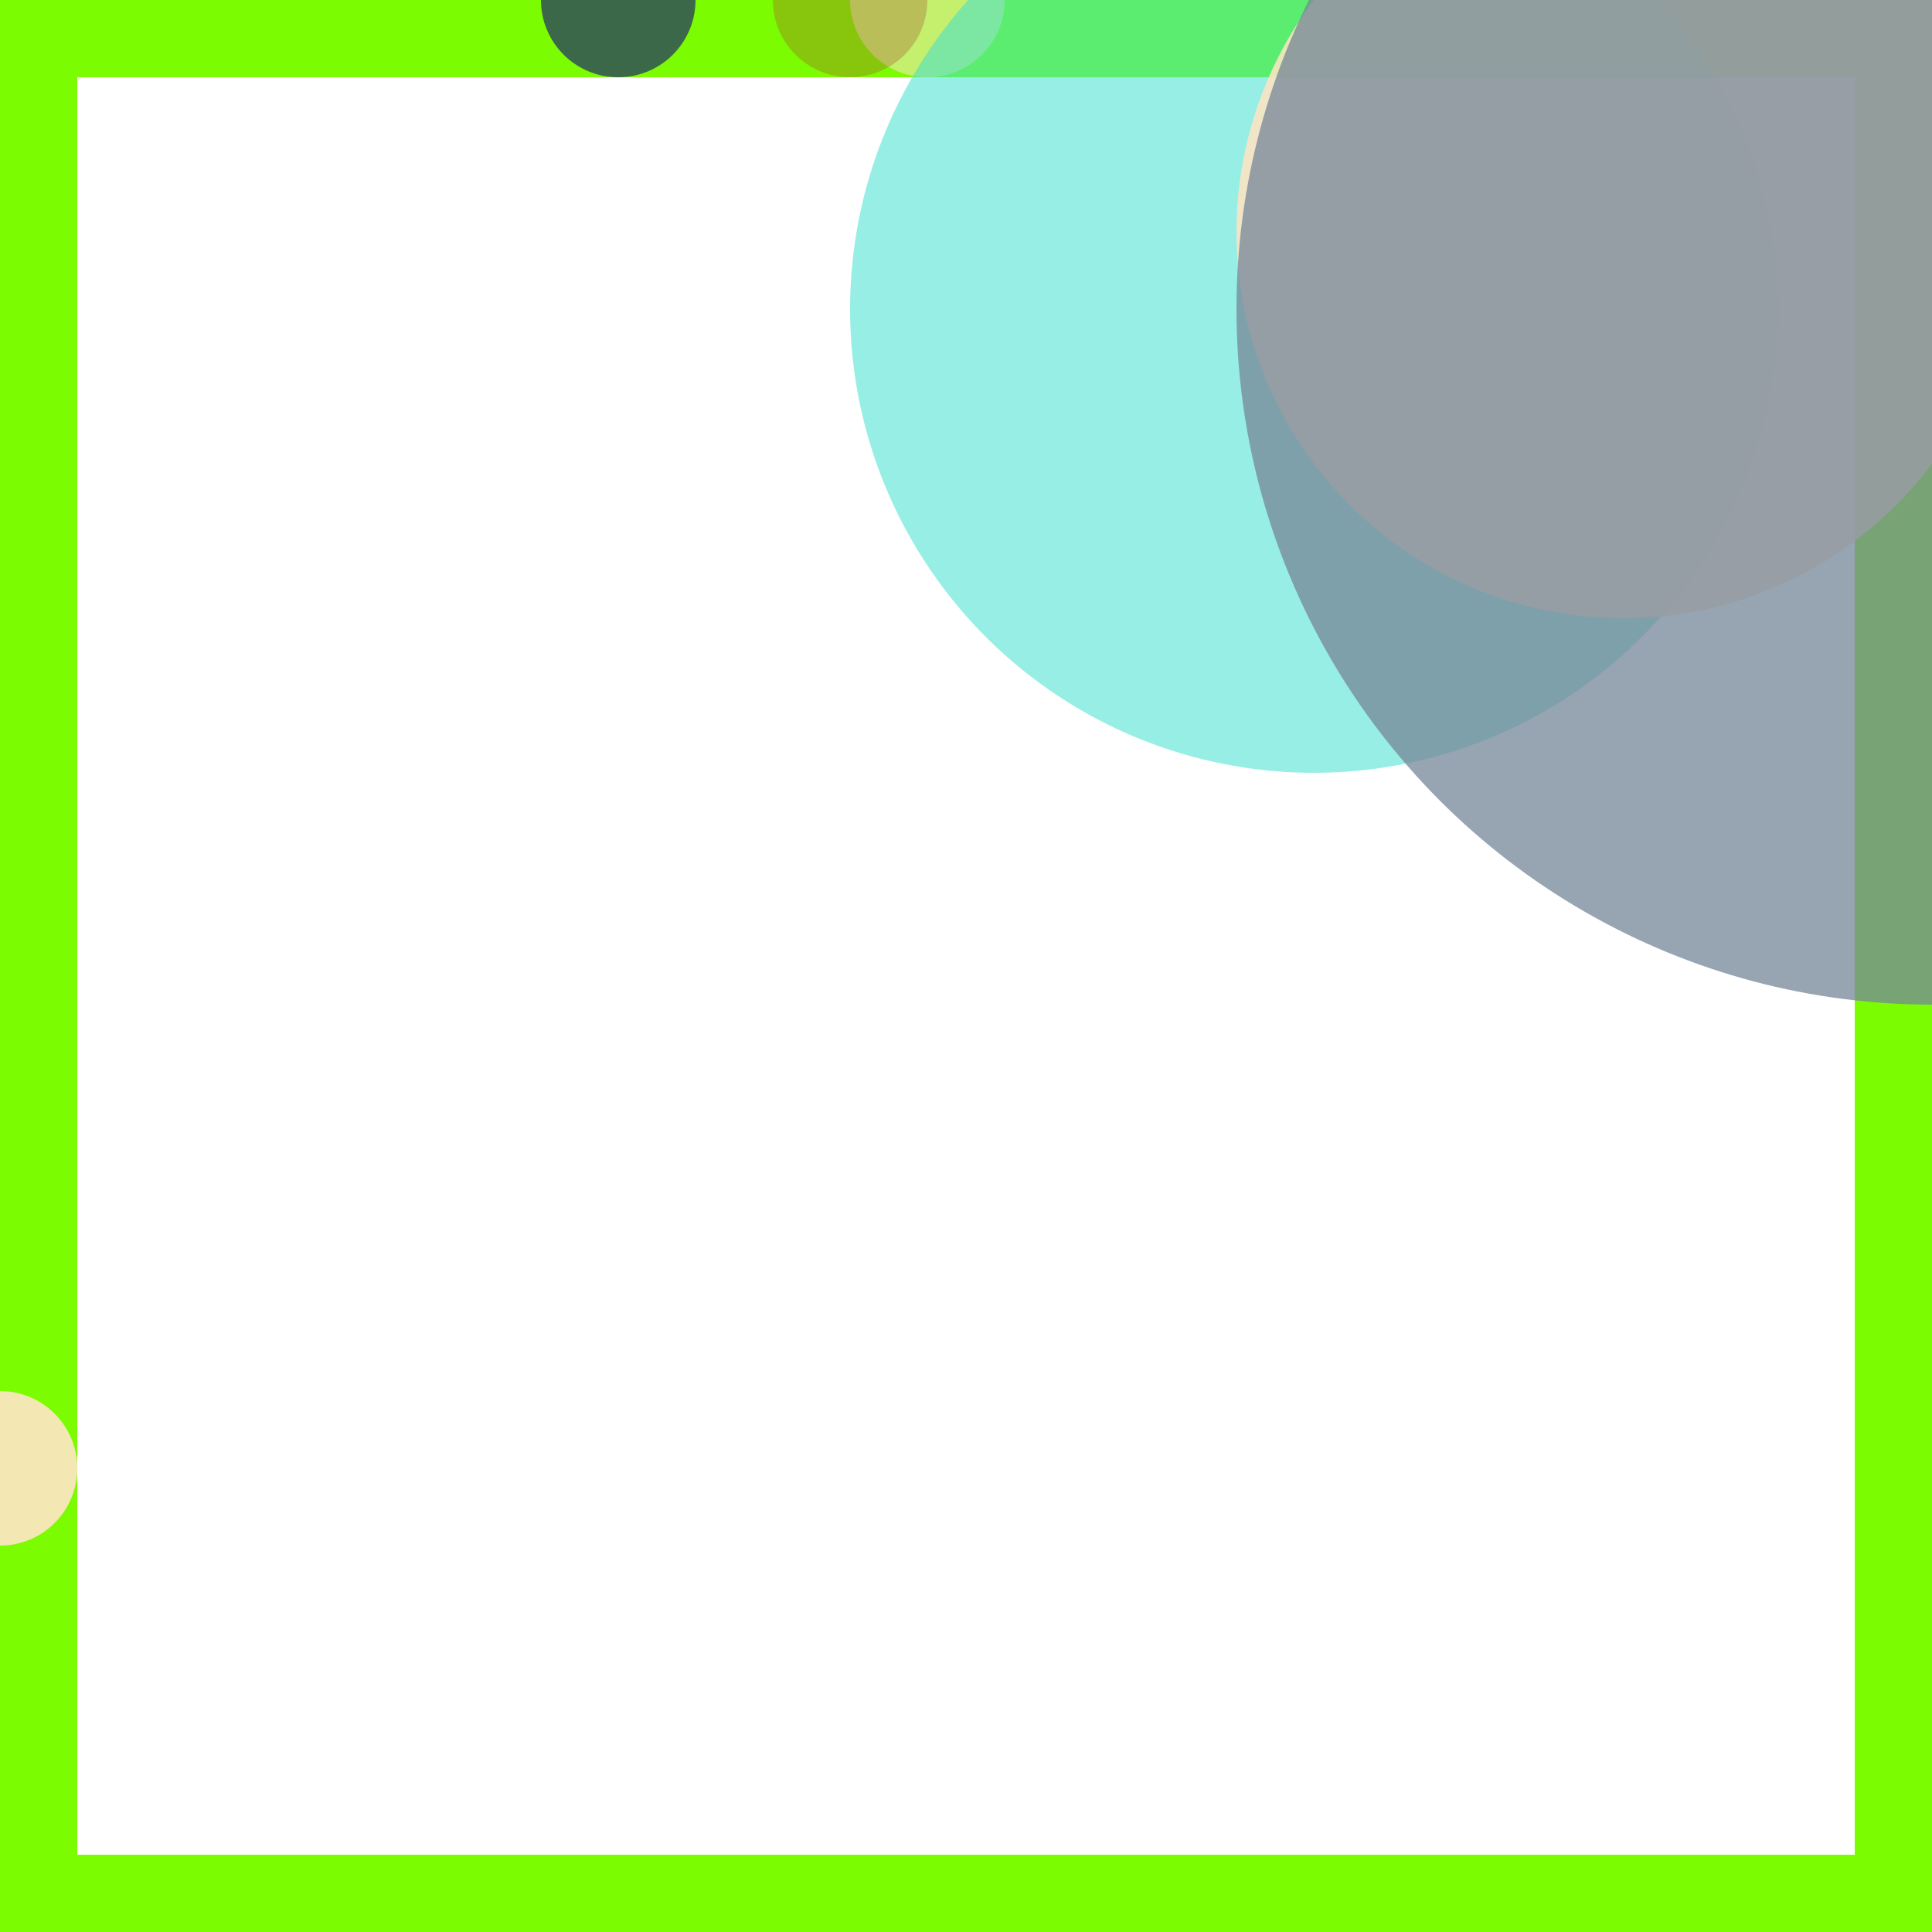 <svg viewBox="0 0 25 25" width="25" height="25" xmlns="http://www.w3.org/2000/svg"><rect width="25" height="25" fill="none" stroke="lawngreen" stroke-width="2"/>
<circle cx="12" cy="0" r="1" fill="palegoldenrod" fill-opacity="0.64"/>
<circle cx="8" cy="0" r="1" fill="midnightblue" fill-opacity="0.65"/>
<circle cx="0" cy="19" r="1" fill="bisque" fill-opacity="0.91"/>
<circle cx="11" cy="0" r="1" fill="sienna" fill-opacity="0.32"/>
<circle cx="17" cy="4" r="6" fill="turquoise" fill-opacity="0.54"/>
<circle cx="21" cy="3" r="5" fill="bisque" fill-opacity="0.86"/>
<circle cx="25" cy="4" r="9" fill="lightslategray" fill-opacity="0.76"/></svg>
